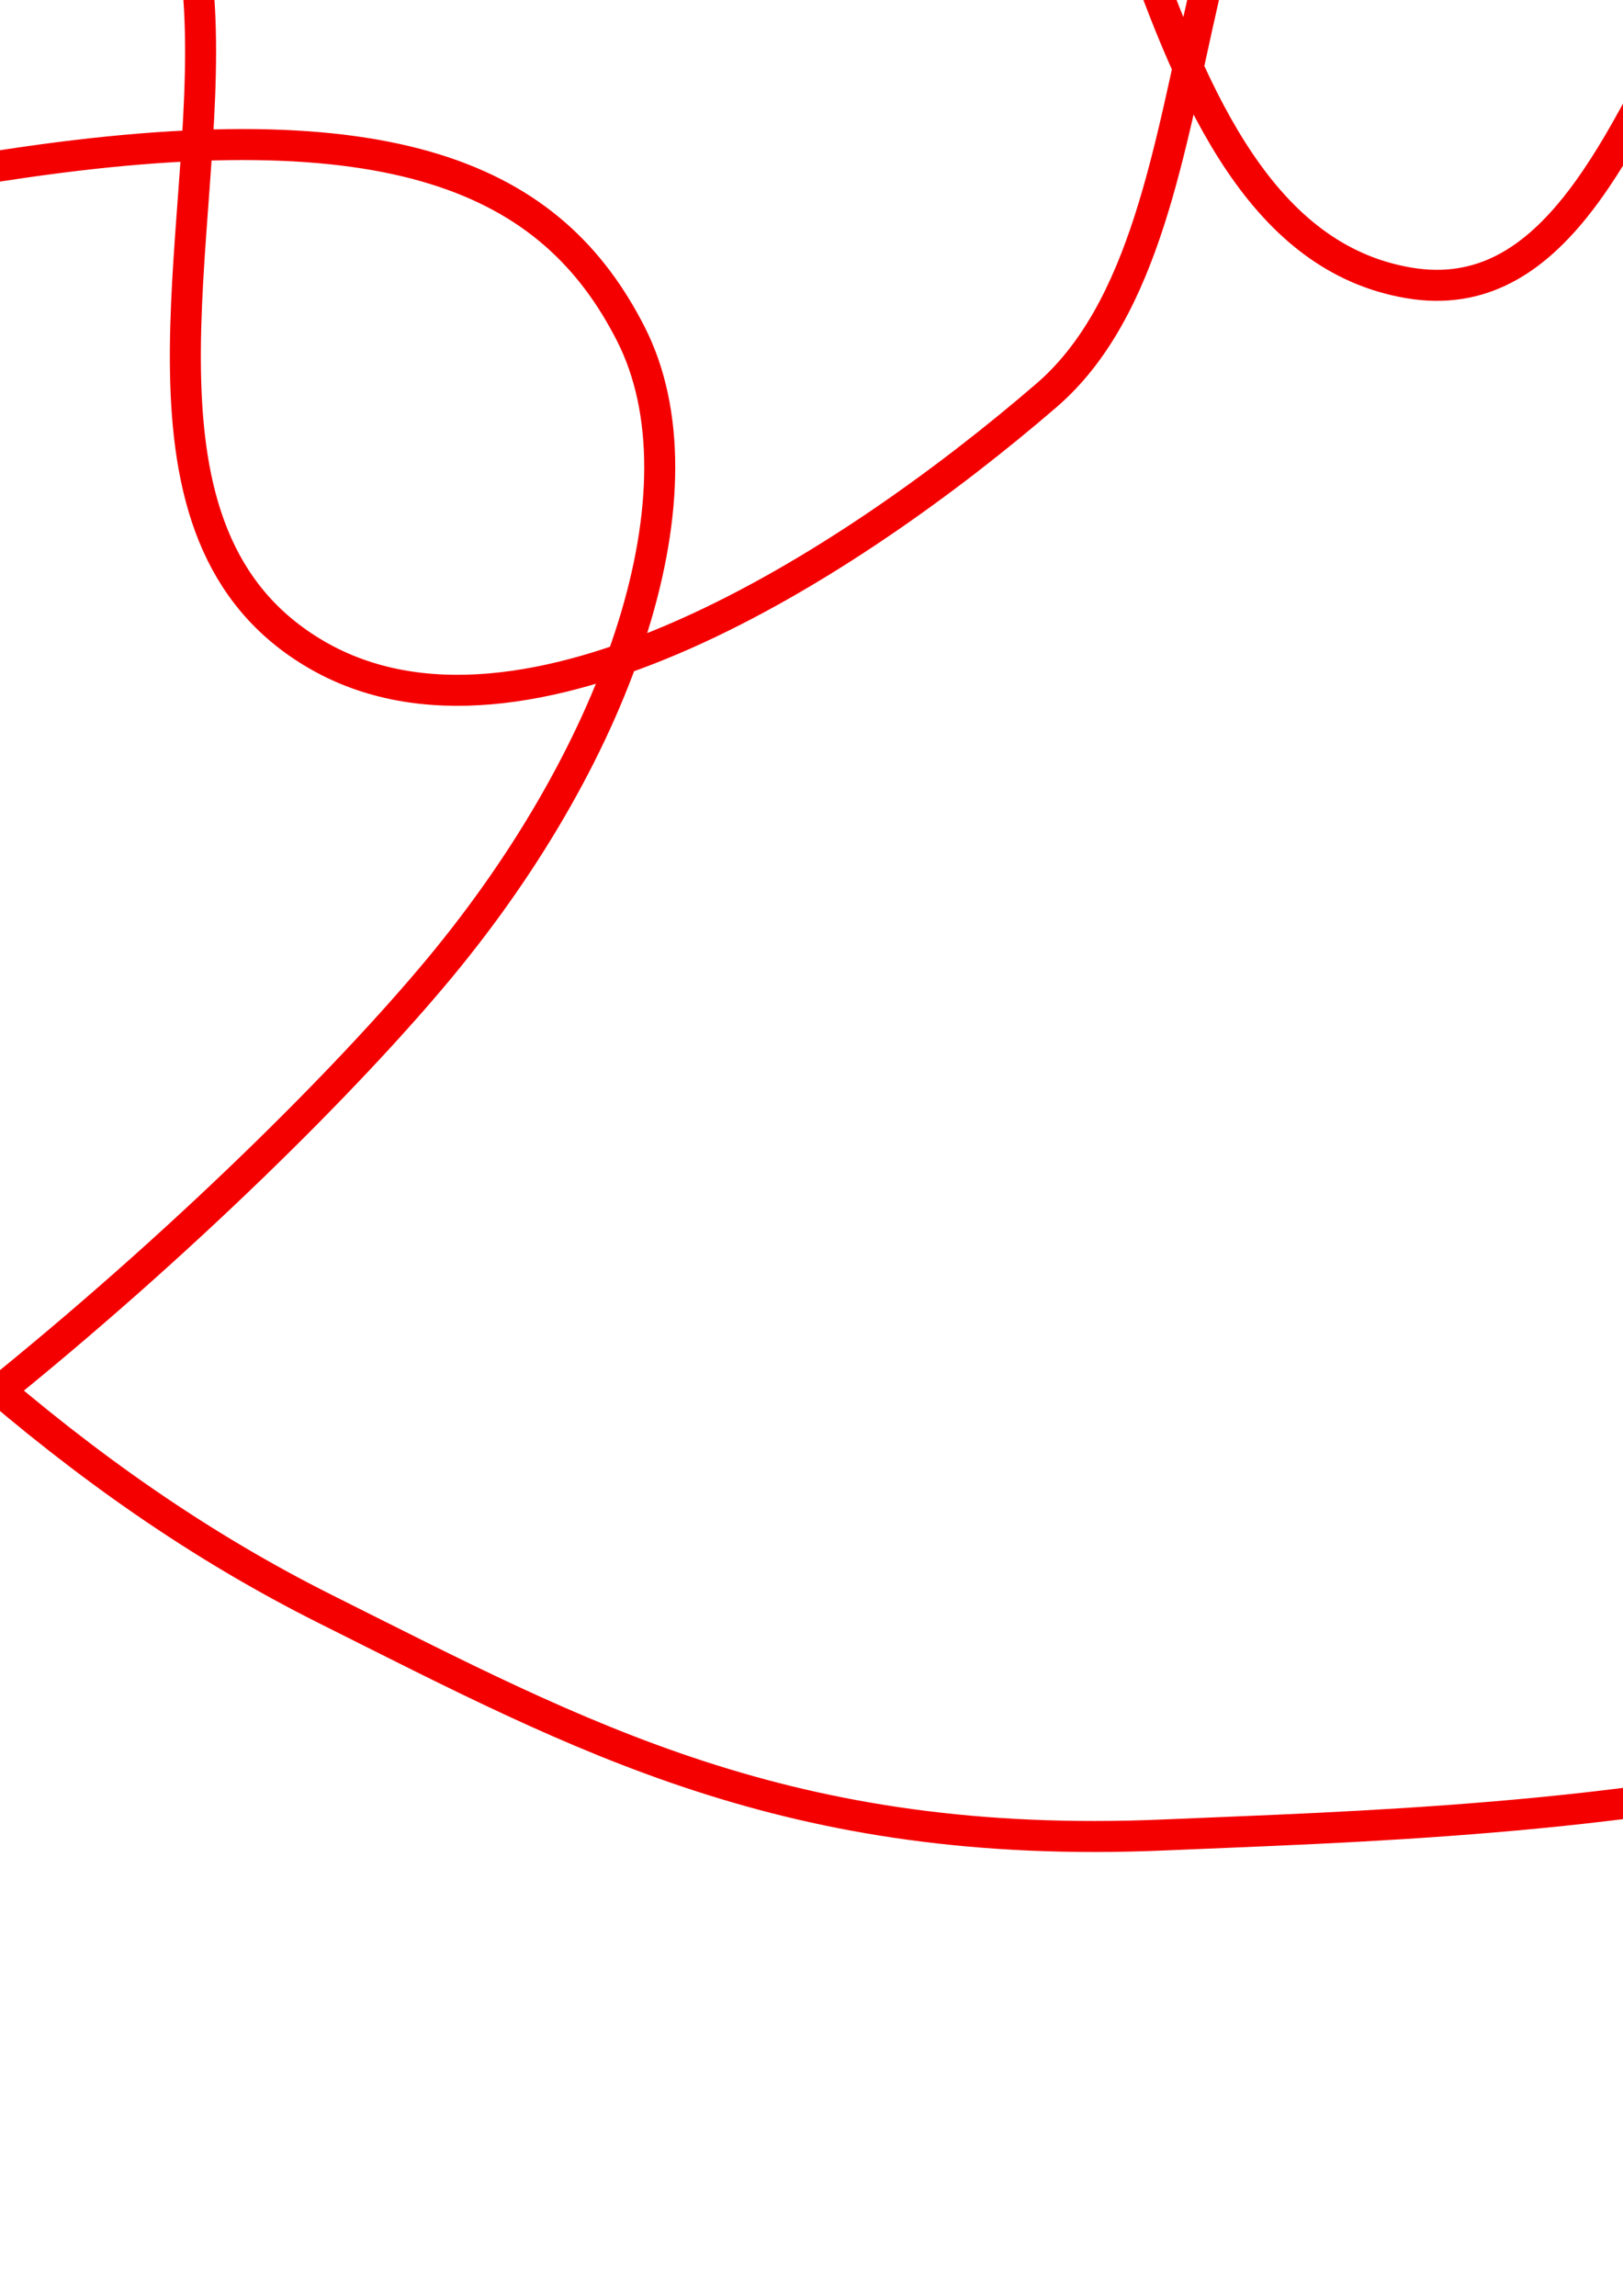 <?xml version="1.0" encoding="UTF-8" standalone="no"?>
<!-- Created with Inkscape (http://www.inkscape.org/) -->

<svg
   xmlns:dc="http://purl.org/dc/elements/1.1/"
   xmlns:cc="http://creativecommons.org/ns#"
   xmlns:rdf="http://www.w3.org/1999/02/22-rdf-syntax-ns#"
   xmlns:svg="http://www.w3.org/2000/svg"
   xmlns="http://www.w3.org/2000/svg"
   xmlns:sodipodi="http://sodipodi.sourceforge.net/DTD/sodipodi-0.dtd"
   xmlns:inkscape="http://www.inkscape.org/namespaces/inkscape"
   width="210mm"
   height="297mm"
   viewBox="0 0 210 297"
   version="1.1"
   id="svg8"
   inkscape:version="0.92.2 5c3e80d, 2017-08-06"
   sodipodi:docname="12a1202.svg">
  <defs
     id="defs2" />
  <sodipodi:namedview
     id="base"
     pagecolor="#ffffff"
     bordercolor="#666666"
     borderopacity="1.0"
     inkscape:pageopacity="0.0"
     inkscape:pageshadow="2"
     inkscape:zoom="0.79160156"
     inkscape:cx="882.51143"
     inkscape:cy="499.32835"
     inkscape:document-units="mm"
     inkscape:current-layer="layer1"
     showgrid="false"
     inkscape:window-width="2560"
     inkscape:window-height="1315"
     inkscape:window-x="685"
     inkscape:window-y="0"
     inkscape:window-maximized="0" />
  <g
     inkscape:label="Layer 1"
     inkscape:groupmode="layer"
     id="layer1">
    <path
       style="fill:none;fill-rule:evenodd;stroke:#f40000;stroke-width:4.011px;stroke-linecap:butt;stroke-linejoin:miter;stroke-opacity:1"
       d="M 74.583,-217.404 C 123.216,-231.036 198.467,-247.297 245.603,-220.571 292.739,-193.845 318.543,-134.846 322.245,-86.922 325.947,-38.998 315.152,28.307 274.106,38.493 233.06,48.678 220.696,-46.734 184.162,-40.05 147.629,-33.365 161.107,29.022 135.39,51.161 109.673,73.299 67.721,100.187 41.012,84.731 14.304,69.275 27.422,30.374 25.811,1.122 24.2,-28.131 7.447,-72.127 32.145,-89.456 56.842,-106.784 90.983,-85.762 118.922,-64.753 146.86,-43.744 144.635,30.183 182.262,36.592 219.89,43.002 216.662,-49.068 267.772,-31.816 318.882,-14.564 350.546,117.948 319.712,175.942 288.877,233.935 199.23,235.297 150.592,237.382 101.954,239.467 75.206,224.709 42.279,208.246 9.353,191.783 -16.102,167.14 -47.326,132.639 -78.55,98.138 -109.359,67.792 -90.103,41.026 -70.847,14.26 -50.241,29.158 0.474,21.391 51.19,13.623 71.456,23.205 81.629,43.209 91.802,63.212 80.413,96.901 56.848,125.269 33.282,153.638 -29.209,211.183 -82.502,229.781 -135.795,248.38 -196.76,264.736 -244.654,238.649 -292.548,212.563 -320.86,144.738 -326.363,95.499 -331.867,46.261 -327.842,-17.618 -287.726,-31.182 -247.609,-44.746 -237.94,39.759 -188.914,39.759 -139.889,39.759 -140.705,-28.175 -122.12,-60.61 -103.534,-93.045 -91.207,-96.155 -59.066,-88.189 -26.924,-80.223 -31.511,-24.81 -30.562,1.755 -29.614,28.32 -23.463,51.7 -45.764,65.096 -68.065,78.491 -106.879,60.361 -133.808,42.293 -160.737,24.225 -160.567,-38.079 -195.882,-40.683 -231.196,-43.288 -231.259,44.51 -273.157,35.959 -315.056,27.408 -337.791,-46.569 -328.897,-100.857 -320.003,-155.145 -264.249,-220.311 -209.817,-238.94 -155.384,-257.568 -92.295,-223.378 -50.198,-206.636 -8.101,-189.894 20.903,-181.816 42.279,-148.996 63.656,-116.176 99.982,-61.672 79.017,-37.516 58.052,-13.361 17.188,-21.794 -5.86,-24.215 -28.907,-26.635 -61.719,-11.742 -77.435,-39.416 -93.151,-67.09 -65.788,-118.675 -39.43,-150.896 -13.072,-183.117 25.95,-203.772 74.583,-217.404 Z"
       id="path882"
       inkscape:connector-curvature="0"
       sodipodi:nodetypes="zzzzzzzzzzzzzzzzzzzzzzzzzzzzzzzzzzzzzzzzz" />
  </g>
</svg>
